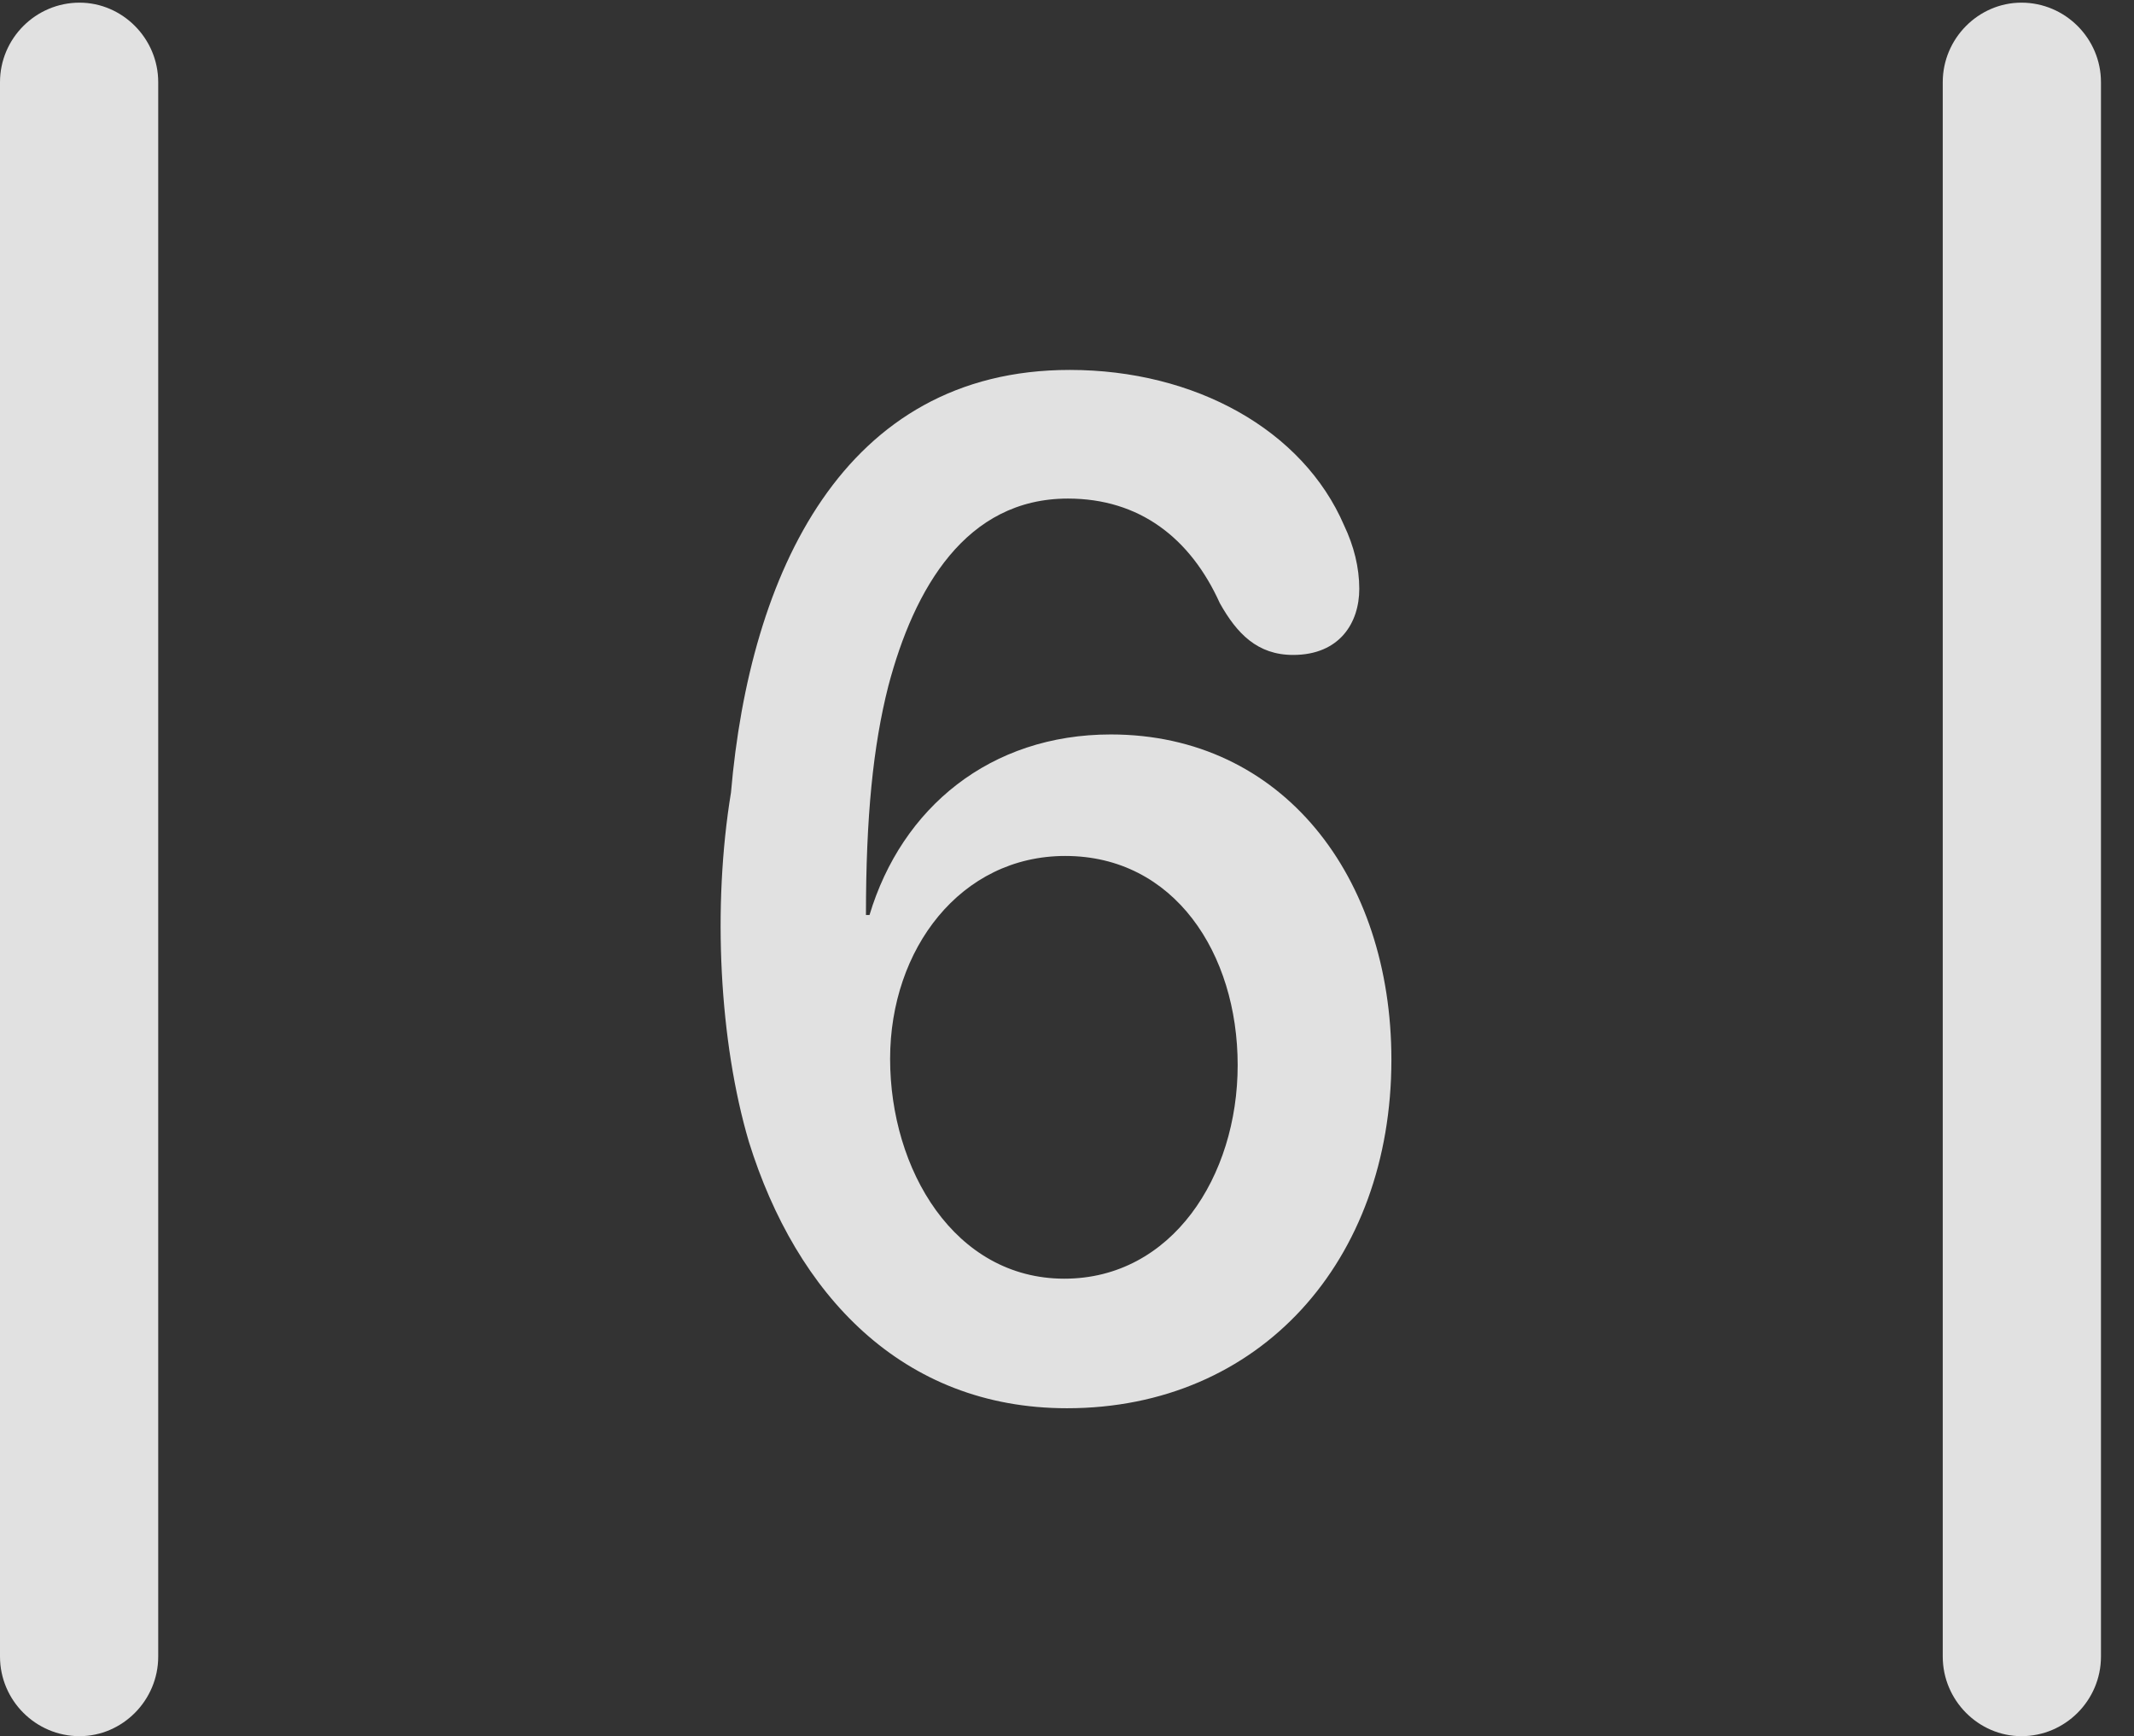 <?xml version="1.0" encoding="UTF-8"?>
<!--Generator: Apple Native CoreSVG 232.5-->
<!DOCTYPE svg
PUBLIC "-//W3C//DTD SVG 1.1//EN"
       "http://www.w3.org/Graphics/SVG/1.1/DTD/svg11.dtd">
<svg version="1.1" xmlns="http://www.w3.org/2000/svg" xmlns:xlink="http://www.w3.org/1999/xlink" width="23.32" height="18.975">
 <rect width="100%" height="100%" fill="#333333" stroke="none"/>
 <g>
  <rect height="18.975" opacity="0" width="23.32" x="0" y="0"/>
  <path d="M0 18.105C0 18.584 0.391 18.975 0.869 18.975C1.338 18.975 1.729 18.584 1.729 18.105L1.729 0.898C1.729 0.42 1.338 0.029 0.869 0.029C0.391 0.029 0 0.42 0 0.898ZM21.23 18.105C21.23 18.584 21.621 18.975 22.09 18.975C22.568 18.975 22.959 18.584 22.959 18.105L22.959 0.898C22.959 0.42 22.568 0.029 22.09 0.029C21.621 0.029 21.23 0.42 21.23 0.898Z" fill="#ffffff" fill-opacity="0.85"/>
  <path d="M11.66 15.391C13.77 15.391 15.205 13.779 15.205 11.582C15.205 9.58 14.014 8.027 12.139 8.027C10.82 8.027 9.854 8.828 9.502 10L9.463 10C9.463 8.926 9.541 8.154 9.707 7.5C9.99 6.426 10.557 5.449 11.67 5.449C12.451 5.449 13.008 5.879 13.33 6.592C13.516 6.924 13.74 7.158 14.131 7.158C14.639 7.158 14.854 6.807 14.854 6.436C14.854 6.201 14.795 5.967 14.688 5.742C14.238 4.697 13.057 4.043 11.69 4.043C9.209 4.043 8.193 6.279 7.988 8.662C7.783 9.912 7.861 11.387 8.184 12.48C8.701 14.141 9.854 15.391 11.66 15.391ZM11.631 13.975C10.43 13.975 9.727 12.783 9.727 11.572C9.727 10.371 10.498 9.355 11.641 9.355C12.832 9.355 13.525 10.42 13.525 11.641C13.525 12.861 12.803 13.975 11.631 13.975Z" fill="#ffffff" fill-opacity="0.85"/>
 </g>
</svg>
